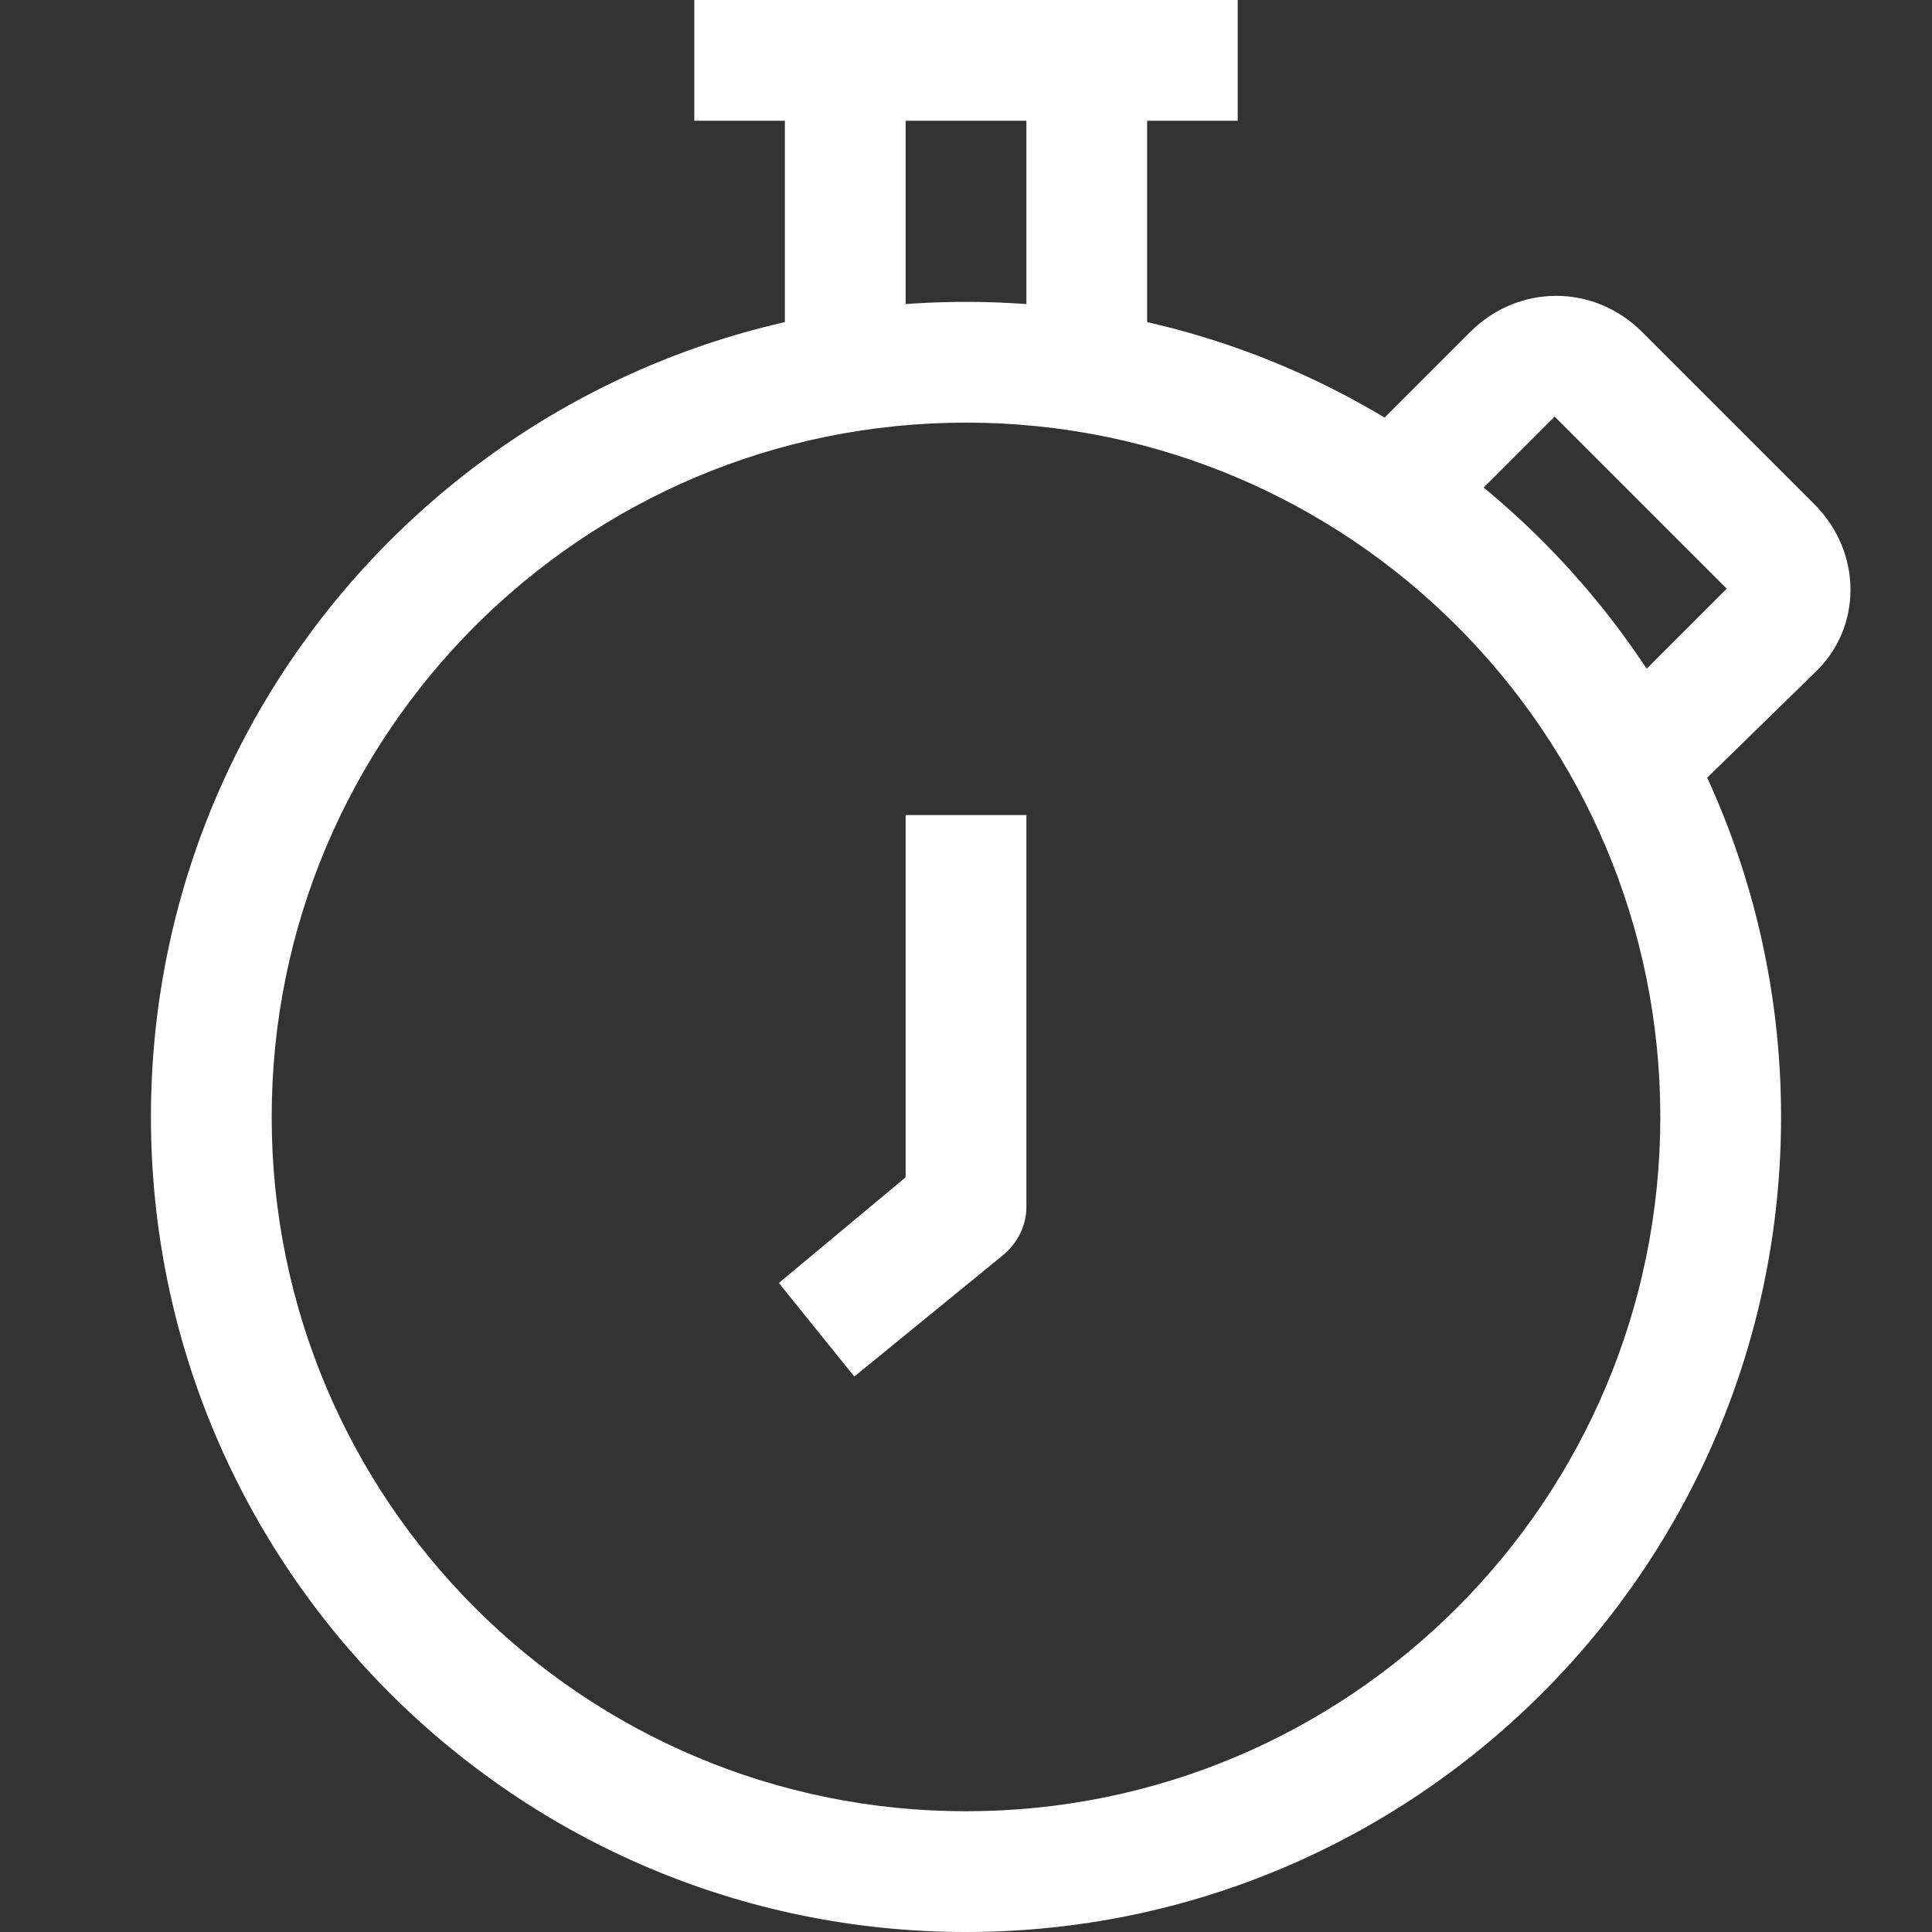 <?xml version="1.0" encoding="utf-8"?>
<!-- Generator: Adobe Illustrator 21.0.0, SVG Export Plug-In . SVG Version: 6.00 Build 0)  -->
<svg version="1.1" id="Layer_1" xmlns="http://www.w3.org/2000/svg" xmlns:xlink="http://www.w3.org/1999/xlink" x="0px" y="0px"
	 viewBox="0 0 64 64" style="enable-background:new 0 0 64 64;" xml:space="preserve">
<rect x="0" y="0" width="64" height="64" fill="#333333" stroke="none"/>
<style type="text/css">
	.st0{fill:#FFFFFF;}
</style>
<title></title>
<path class="st0" d="M32,64C17.1,64,5,51.9,5,37s12.1-27,27-27s27,12.1,27,27S46.9,64,32,64z M32,14C19.3,14,9,24.3,9,37
	s10.3,23,23,23s23-10.3,23-23S44.7,14,32,14z"/>
<rect x="26" y="2" class="st0" width="4" height="12"/>
<rect x="34" y="2" class="st0" width="4" height="12"/>
<rect x="23" class="st0" width="18" height="4"/>
<path class="st0" d="M28.3,45.6l-2.5-3.1L30,39V27h4v13c0,0.6-0.3,1.2-0.8,1.6L28.3,45.6z"/>
<path class="st0" d="M55.9,26.4l-2.8-2.8l4.1-4.1l-5.7-5.7l-4.1,4.1l-2.8-2.8l4.1-4.1c1.6-1.6,4.1-1.6,5.7,0l5.7,5.7
	c1.6,1.6,1.6,4.1,0,5.6L55.9,26.4z"/>
</svg>
